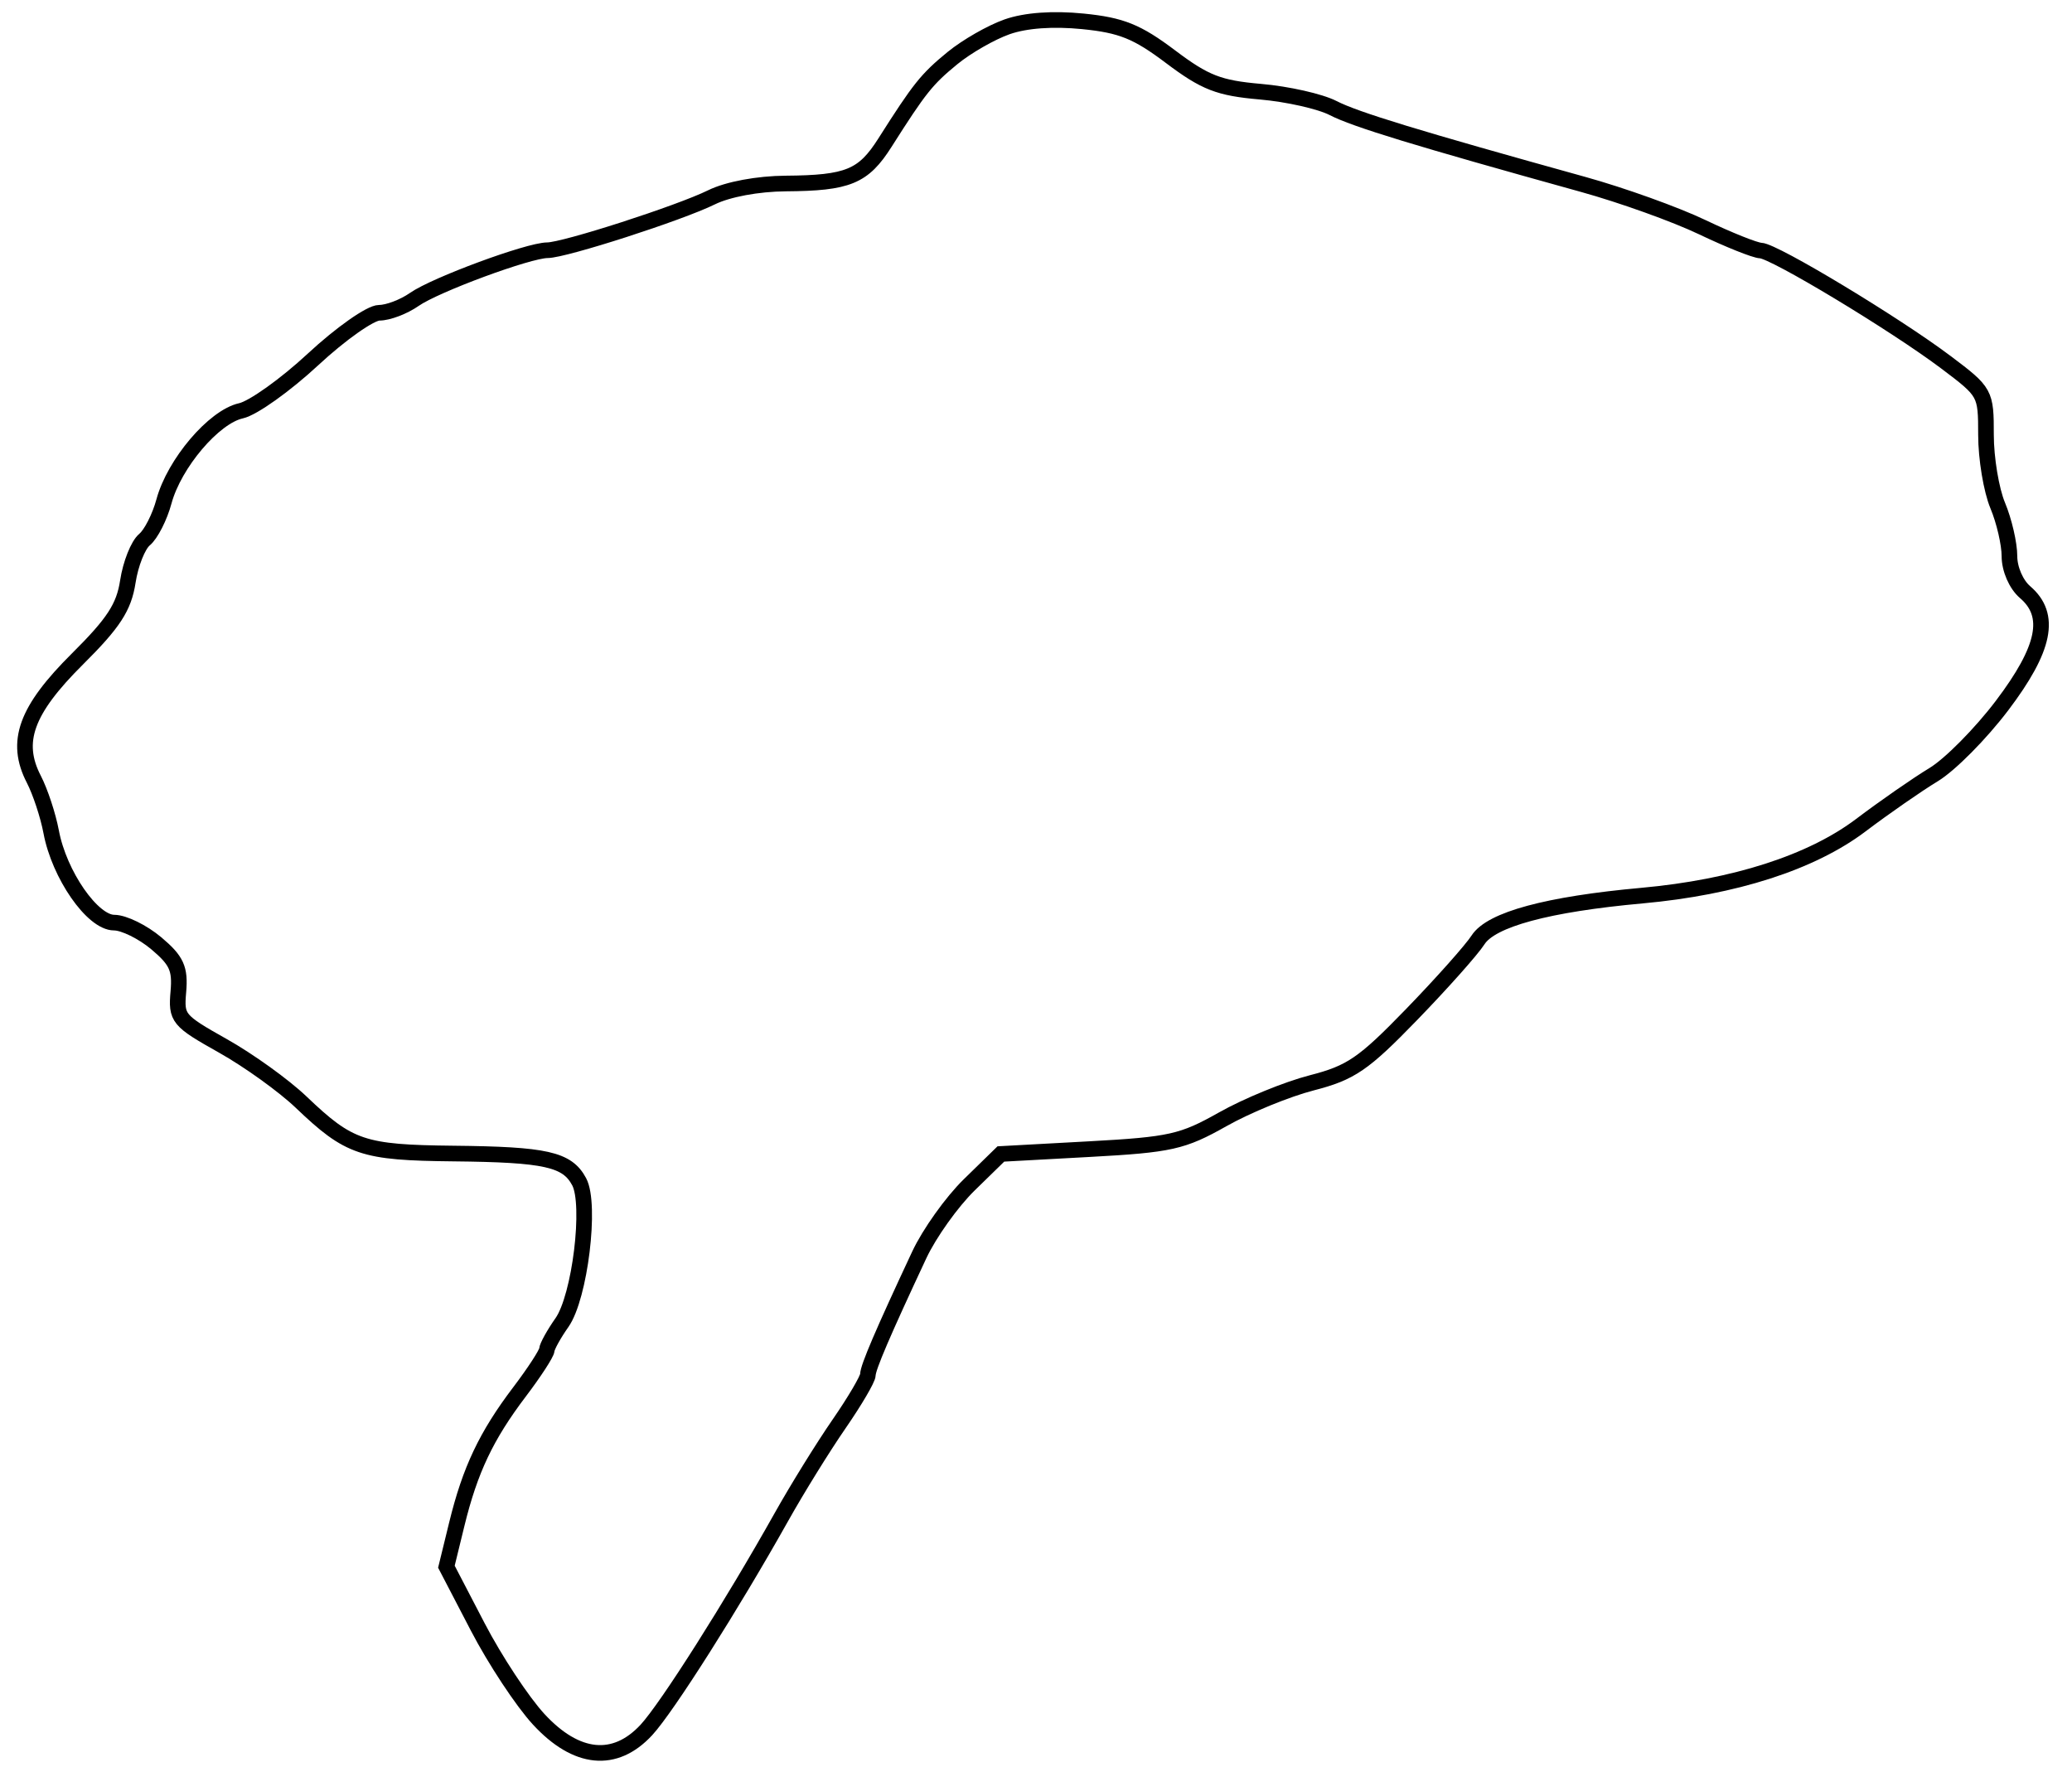 <svg xmlns="http://www.w3.org/2000/svg" width="265" height="226" viewBox="0 0 265 226" version="1.1">
	<path d="M 128.808 3.428 C 126.778 4.141, 123.628 5.945, 121.808 7.437 C 118.517 10.135, 117.609 11.273, 113.177 18.253 C 110.415 22.605, 108.452 23.412, 100.500 23.470 C 96.926 23.496, 93.085 24.210, 91 25.236 C 86.885 27.261, 72.196 31.998, 70.012 32.004 C 67.600 32.011, 55.664 36.421, 52.992 38.293 C 51.652 39.232, 49.634 40, 48.509 40 C 47.384 40, 43.573 42.683, 40.040 45.963 C 36.507 49.242, 32.357 52.202, 30.817 52.540 C 27.357 53.300, 22.282 59.274, 20.968 64.134 C 20.428 66.132, 19.310 68.328, 18.484 69.013 C 17.658 69.699, 16.698 72.114, 16.351 74.380 C 15.847 77.663, 14.537 79.675, 9.898 84.285 C 3.317 90.825, 1.850 94.875, 4.326 99.663 C 5.152 101.261, 6.152 104.292, 6.547 106.397 C 7.575 111.876, 11.825 118, 14.601 118 C 15.836 118, 18.259 119.189, 19.985 120.641 C 22.594 122.836, 23.071 123.882, 22.812 126.835 C 22.513 130.236, 22.755 130.530, 28.500 133.757 C 31.800 135.610, 36.300 138.845, 38.500 140.946 C 44.663 146.832, 46.383 147.413, 58 147.533 C 69.822 147.655, 72.535 148.263, 74.073 151.137 C 75.621 154.030, 74.171 165.888, 71.870 169.154 C 70.842 170.614, 69.970 172.189, 69.934 172.654 C 69.897 173.119, 68.332 175.525, 66.455 178 C 62.189 183.627, 60.118 187.995, 58.422 194.937 L 57.093 200.374 61.104 208.082 C 63.309 212.322, 66.819 217.638, 68.903 219.895 C 73.720 225.112, 78.650 225.597, 82.672 221.250 C 85.309 218.399, 93.615 205.301, 99.952 194 C 101.956 190.425, 105.262 185.087, 107.298 182.138 C 109.334 179.189, 111 176.351, 111 175.833 C 111 174.909, 112.898 170.479, 117.571 160.495 C 118.859 157.743, 121.734 153.713, 123.960 151.539 L 128.007 147.587 139.366 146.967 C 149.693 146.403, 151.238 146.056, 156.376 143.157 C 159.484 141.403, 164.609 139.303, 167.764 138.491 C 172.781 137.200, 174.382 136.105, 180.533 129.758 C 184.401 125.766, 188.226 121.470, 189.033 120.211 C 190.712 117.591, 197.934 115.639, 210 114.546 C 221.837 113.473, 231.692 110.300, 238 105.532 C 241.025 103.245, 245.211 100.339, 247.303 99.073 C 249.395 97.807, 253.332 93.831, 256.053 90.237 C 261.575 82.943, 262.441 78.678, 259 75.732 C 257.857 74.753, 257 72.782, 257 71.132 C 257 69.544, 256.325 66.629, 255.500 64.654 C 254.675 62.680, 254 58.617, 254 55.626 C 254 50.253, 253.938 50.141, 248.894 46.344 C 242.361 41.426, 226.902 32.101, 225.187 32.044 C 224.465 32.020, 221.090 30.670, 217.687 29.045 C 214.284 27.420, 207.450 24.966, 202.500 23.593 C 181.224 17.689, 173.318 15.275, 170.500 13.820 C 168.850 12.969, 164.670 12.027, 161.212 11.727 C 155.891 11.266, 154.122 10.579, 149.712 7.255 C 145.437 4.033, 143.422 3.220, 138.500 2.730 C 134.662 2.347, 131.169 2.599, 128.808 3.428" fill="none" stroke="#000" stroke-width="2px" fill-rule="evenodd"/>
</svg>
